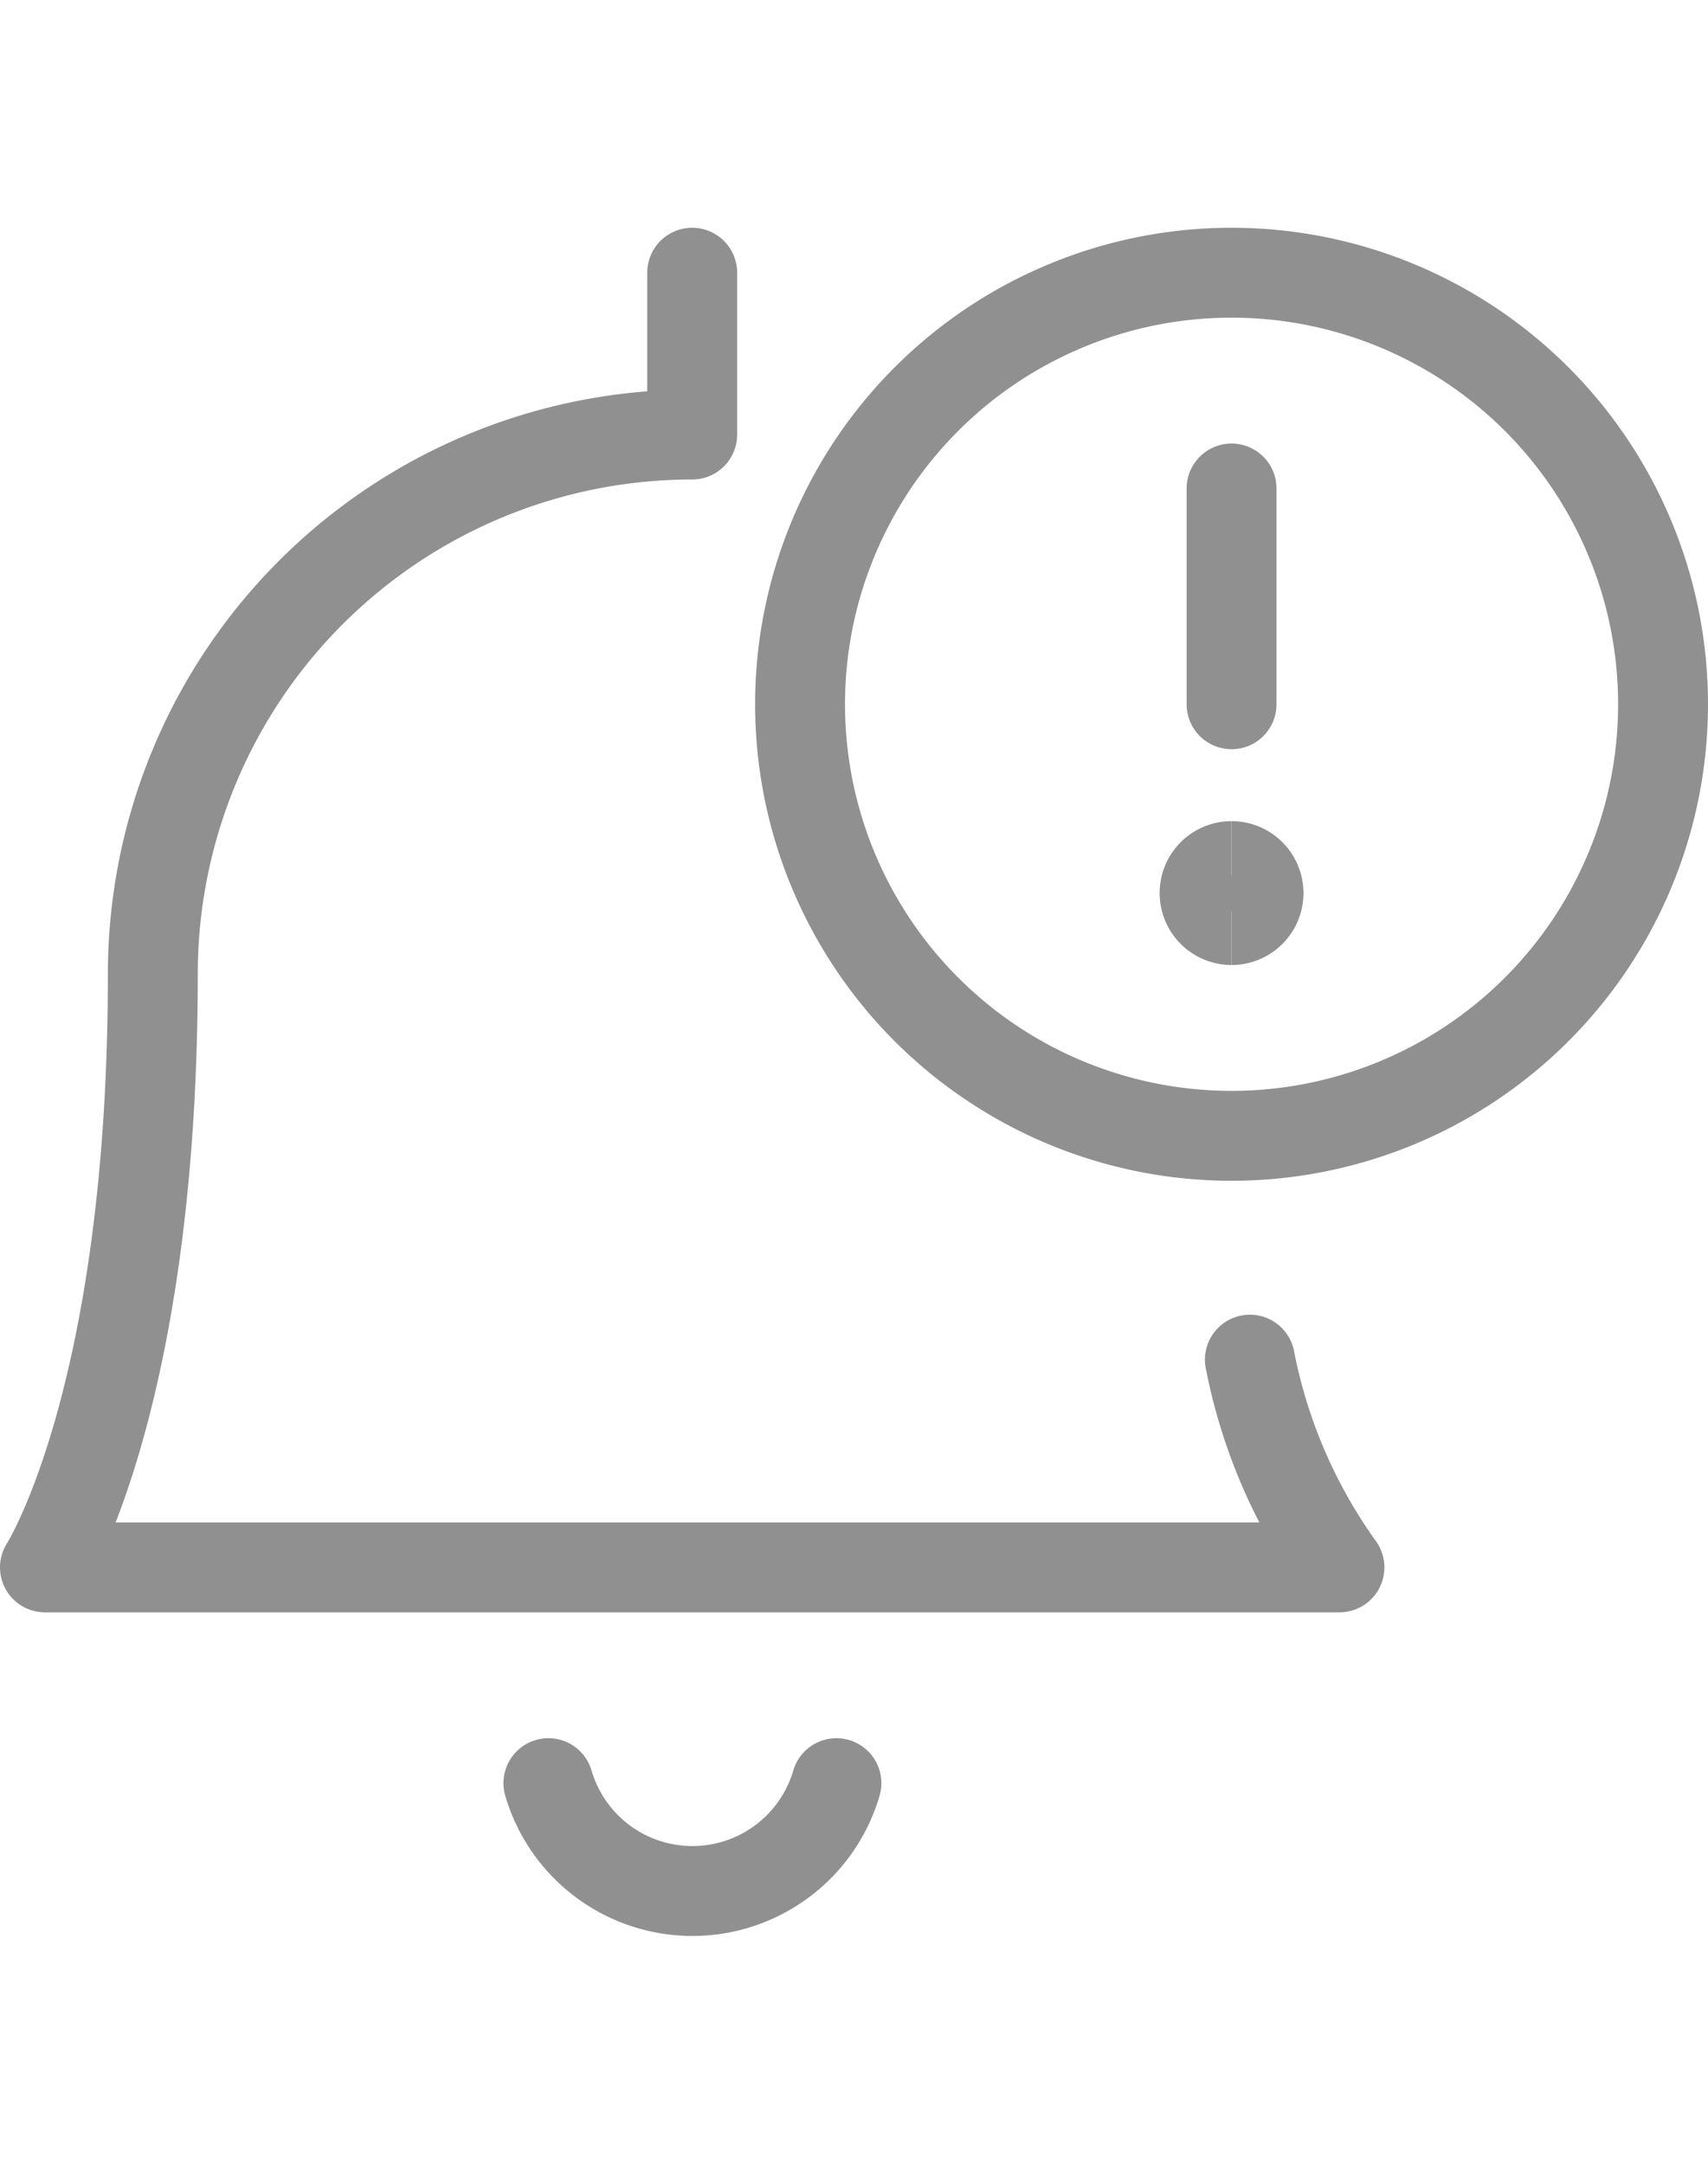 <svg xmlns="http://www.w3.org/2000/svg" width="30" height="37.999" viewBox="0 0 38 37.999">
		<g id="Group_172919" data-name="Group 172919" transform="translate(-485 -166)">
		  <g id="streamline-icon-alert-bell-notification-1_48x48"
			data-name="streamline-icon-alert-bell-notification-1@48x48" transform="translate(484.5 165.5)">
			<path id="Path_129760" data-name="Path 129760"
			  d="M32.1,20.7a9.6,9.6,0,1,0-9.6-9.6A9.6,9.6,0,0,0,32.1,20.7Z" transform="translate(-4.2)" fill="none"
			  stroke="#909090" stroke-linecap="round" stroke-linejoin="round" stroke-width="2" />
			<path id="Path_129761" data-name="Path 129761" d="M34.35,19.2a.6.6,0,0,1,0-1.2"
			  transform="translate(-6.45 -3.3)" fill="none" stroke="#909090" stroke-width="2" />
			<path id="Path_129762" data-name="Path 129762" d="M34.5,19.2a.6.6,0,1,0,0-1.2"
			  transform="translate(-6.6 -3.3)" fill="none" stroke="#909090" stroke-width="2" />
			<path id="Path_129763" data-name="Path 129763" d="M34.5,12.3V7.5" transform="translate(-6.6 -1.2)"
			  fill="none" stroke="#909090" stroke-linecap="round" stroke-linejoin="round" stroke-width="2" />
			<path id="Path_129764" data-name="Path 129764"
			  d="M28.308,25.679A11.783,11.783,0,0,0,30.3,30.3H1.5s2.4-3.726,2.4-13.2a12,12,0,0,1,12-12V1.5"
			  fill="none" stroke="#909090" stroke-linecap="round" stroke-linejoin="round" stroke-width="2" />
			<path id="Path_129765" data-name="Path 129765" d="M15.5,43.5a3.339,3.339,0,0,0,6.408,0"
			  transform="translate(-2.799 -8.4)" fill="none" stroke="#909090" stroke-linecap="round"
			  stroke-linejoin="round" stroke-width="2" />
		  </g>
		</g>
	  </svg>